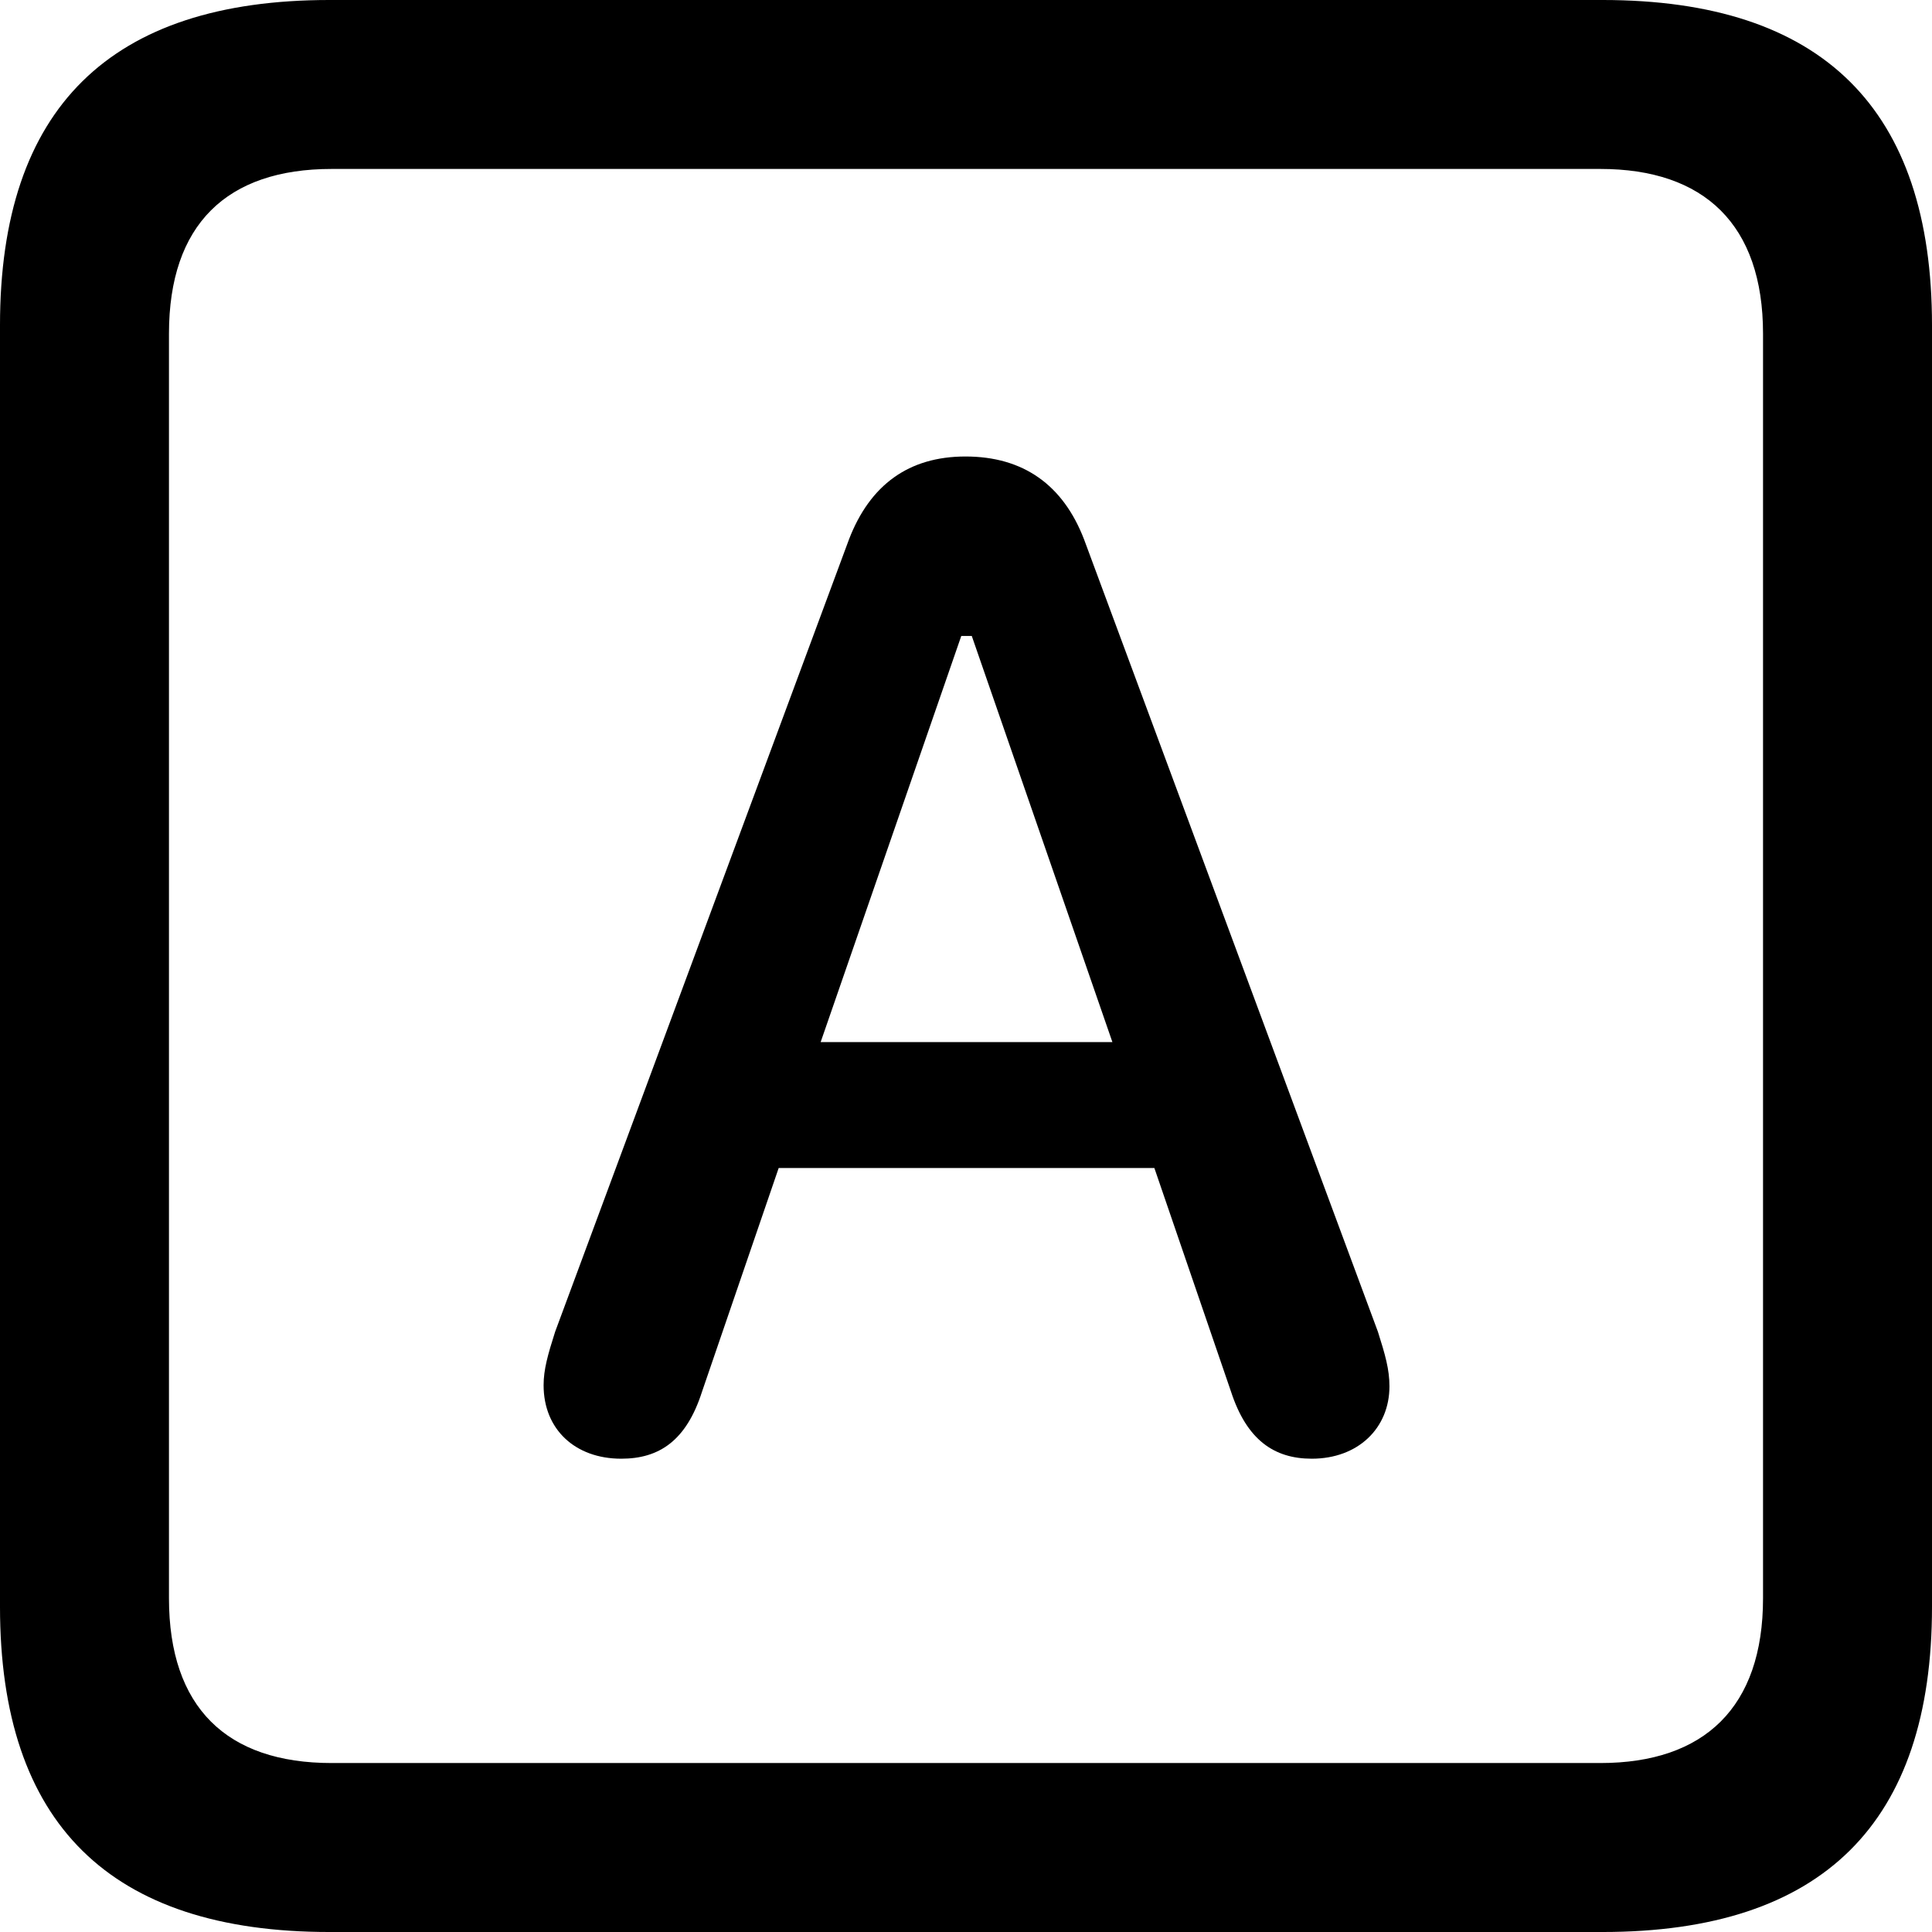 <?xml version="1.0" encoding="UTF-8" standalone="no"?>
<svg xmlns="http://www.w3.org/2000/svg"
     width="898.926" height="898.926"
     viewBox="0 0 898.926 898.926"
     fill="currentColor">
  <path d="M153.318 898.929H745.608C848.148 898.929 898.928 848.149 898.928 747.559V151.369C898.928 50.779 848.148 -0.001 745.608 -0.001H153.318C51.268 -0.001 -0.002 50.289 -0.002 151.369V747.559C-0.002 848.63 51.268 898.929 153.318 898.929ZM154.298 820.309C105.468 820.309 78.618 794.429 78.618 743.649V155.269C78.618 104.49 105.468 78.609 154.298 78.609H744.628C792.968 78.609 820.308 104.49 820.308 155.269V743.649C820.308 794.429 792.968 820.309 744.628 820.309ZM289.058 678.71C306.638 678.71 319.338 670.409 326.658 647.46L362.308 543.46H537.108L572.758 647.46C580.078 669.919 592.778 678.71 610.348 678.71C631.838 678.71 646.488 664.549 646.488 645.019C646.488 637.21 644.528 630.37 641.118 619.63L504.398 250.98C494.628 225.589 476.078 212.399 449.218 212.399C422.848 212.399 404.788 225.589 395.018 250.98L258.298 619.63C254.878 630.37 252.928 637.21 252.928 644.529C252.928 665.039 267.578 678.71 289.058 678.71ZM381.838 484.86L447.268 295.899H452.148L517.578 484.86Z"/>
</svg>